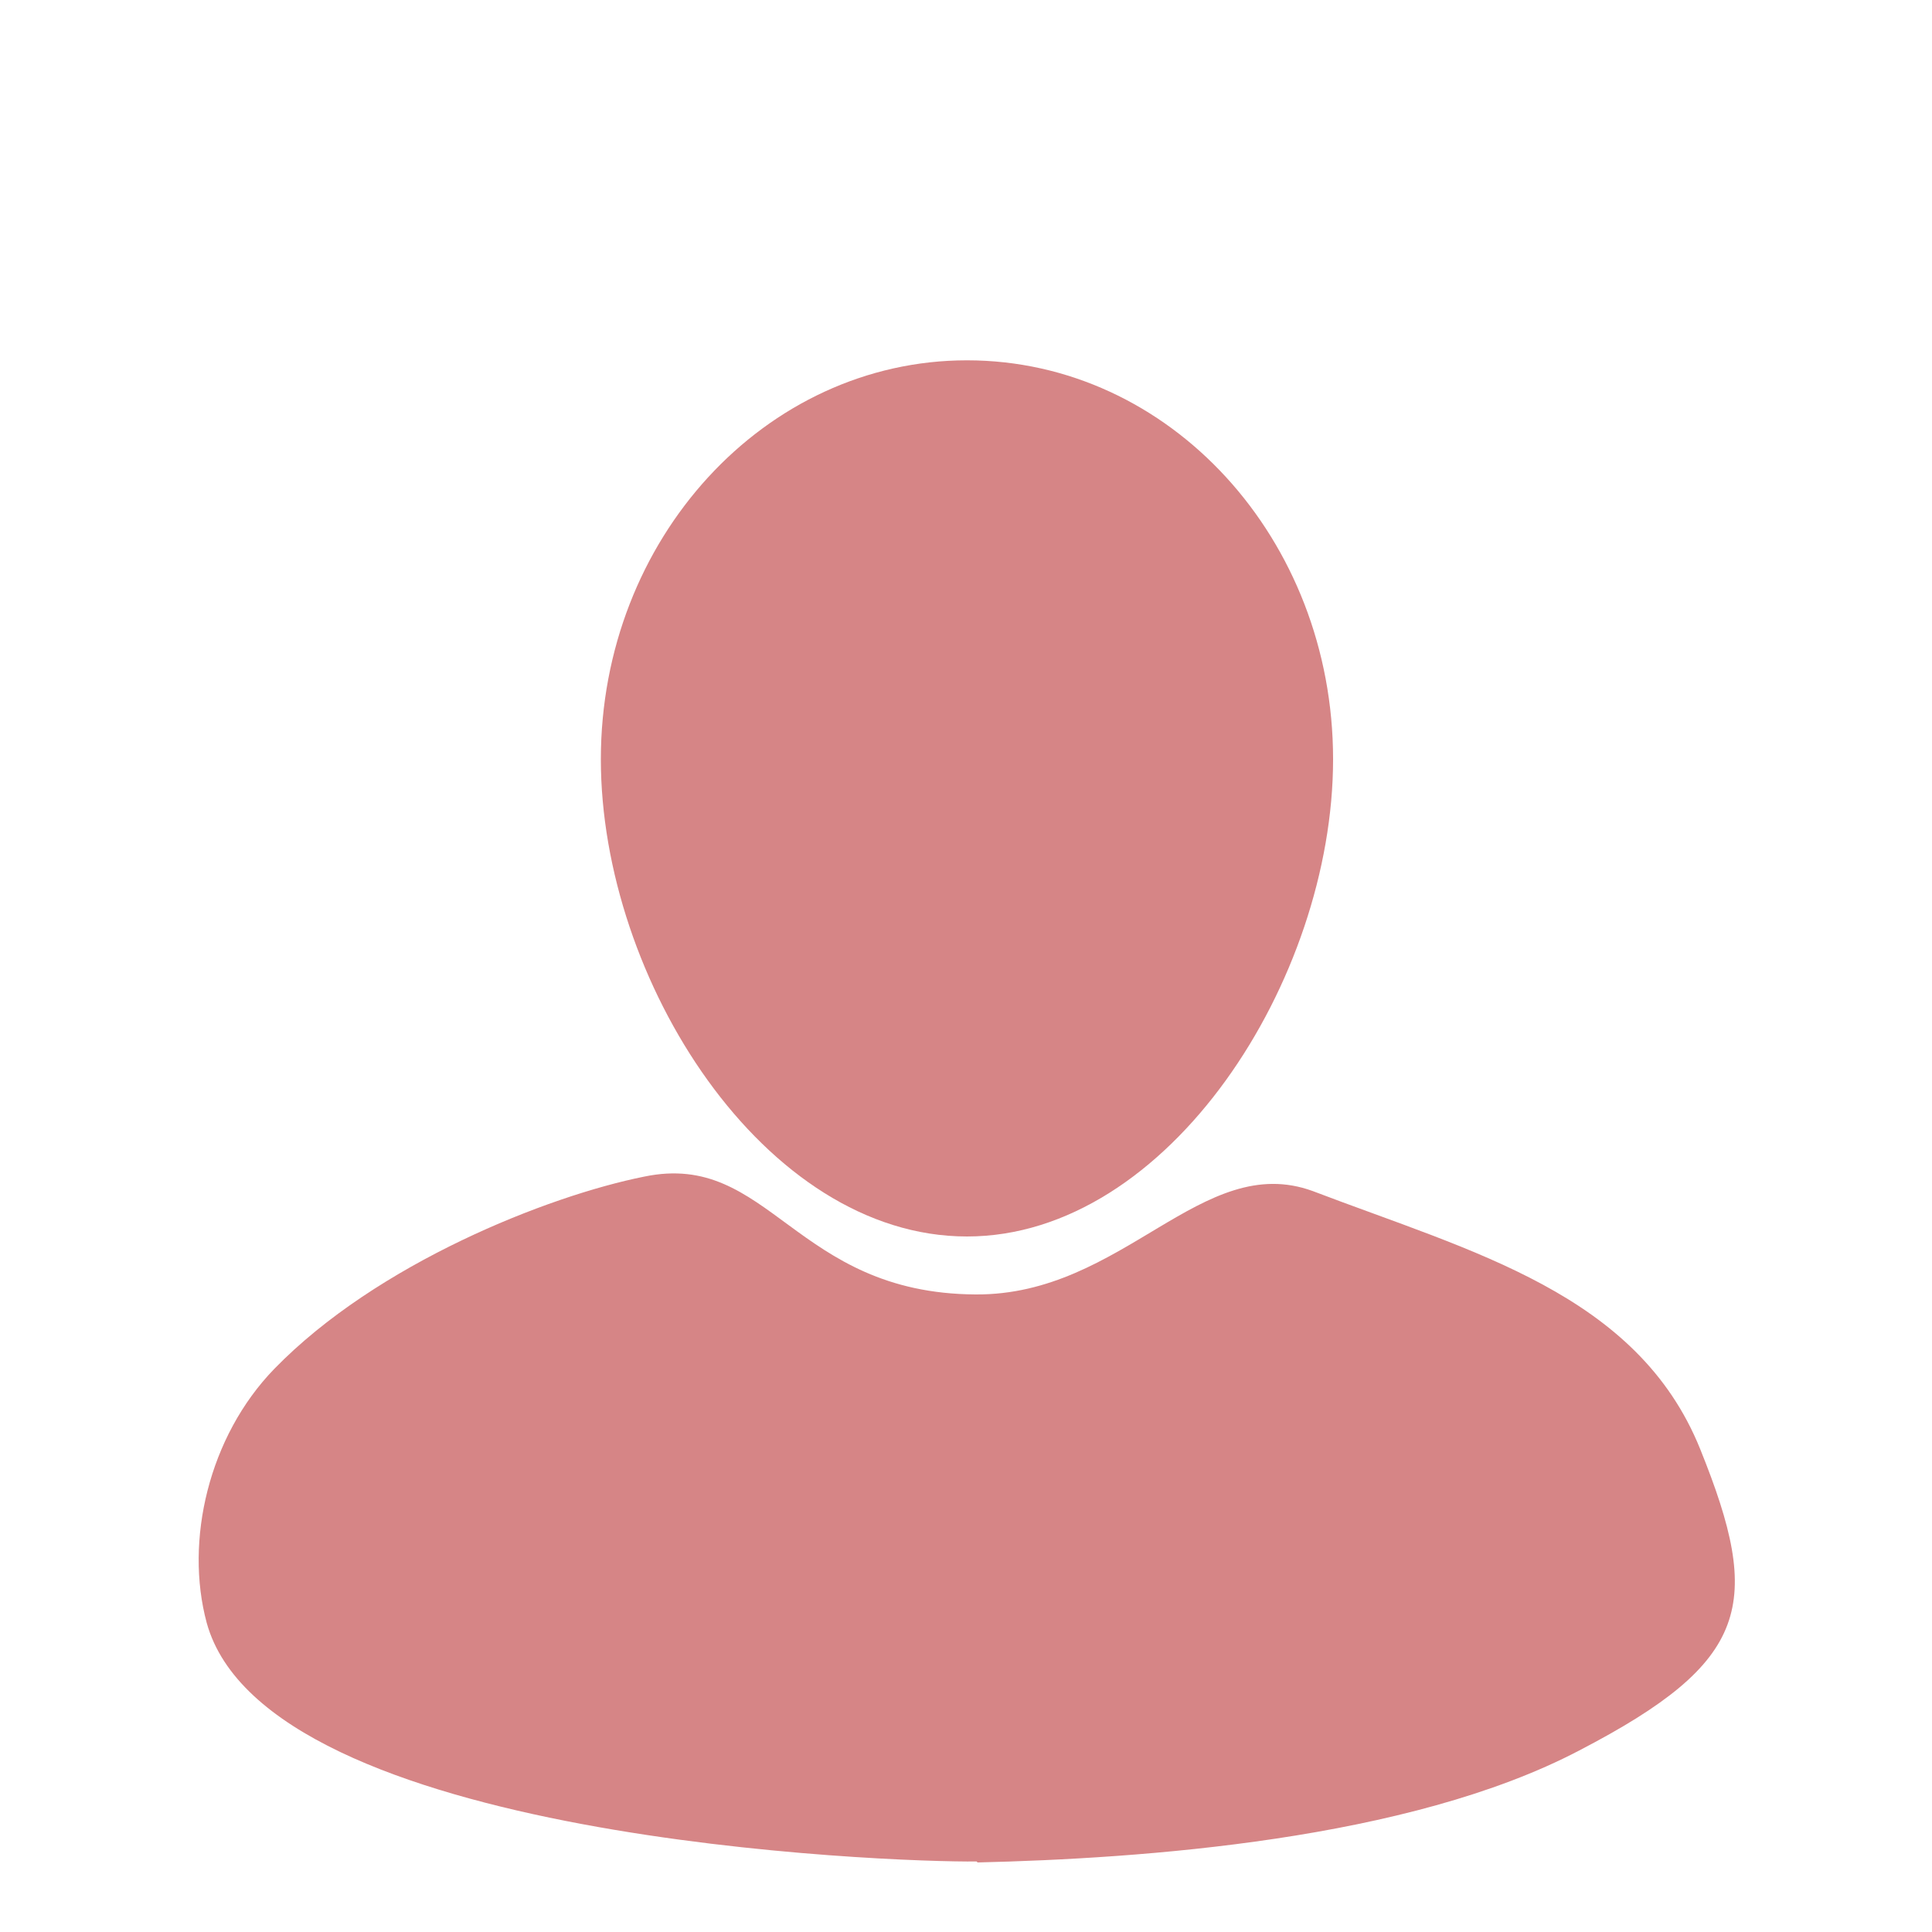 <?xml version="1.0" encoding="UTF-8"?>
<!DOCTYPE svg PUBLIC "-//W3C//DTD SVG 1.1//EN" "http://www.w3.org/Graphics/SVG/1.1/DTD/svg11.dtd">
<!-- Creator: CorelDRAW -->
<svg xmlns="http://www.w3.org/2000/svg" xml:space="preserve" width="2in" height="2in" style="shape-rendering:geometricPrecision; text-rendering:geometricPrecision; image-rendering:optimizeQuality; fill-rule:evenodd; clip-rule:evenodd"
viewBox="0 0 2 2"
 xmlns:xlink="http://www.w3.org/1999/xlink">
 <defs>
  <style type="text/css">
   <![CDATA[
    .fil0 {fill:#D68586}
   ]]>
  </style>
 </defs>
 <g id="Layer_x0020_1">
  <g id="_109919616">
   <path id="_109919712" class="fil0" d="M1.001 0.373c0.21,0 0.379,0.185 0.379,0.413 0,0.228 -0.17,0.494 -0.379,0.494 -0.21,0 -0.379,-0.266 -0.379,-0.494 0,-0.228 0.17,-0.413 0.379,-0.413z"/>
   <path id="_109919640" class="fil0" d="M1.011 1.927c-0.089,0.001 -0.735,-0.022 -0.797,-0.247 -0.023,-0.085 0.002,-0.193 0.07,-0.263 0.106,-0.109 0.283,-0.179 0.383,-0.199 0.13,-0.027 0.155,0.121 0.343,0.122 0.153,0.001 0.234,-0.149 0.349,-0.107 0.165,0.063 0.336,0.106 0.401,0.267 0.065,0.161 0.052,0.22 -0.125,0.312 -0.177,0.093 -0.454,0.112 -0.623,0.116z"/>
  </g>
 </g>
</svg>
